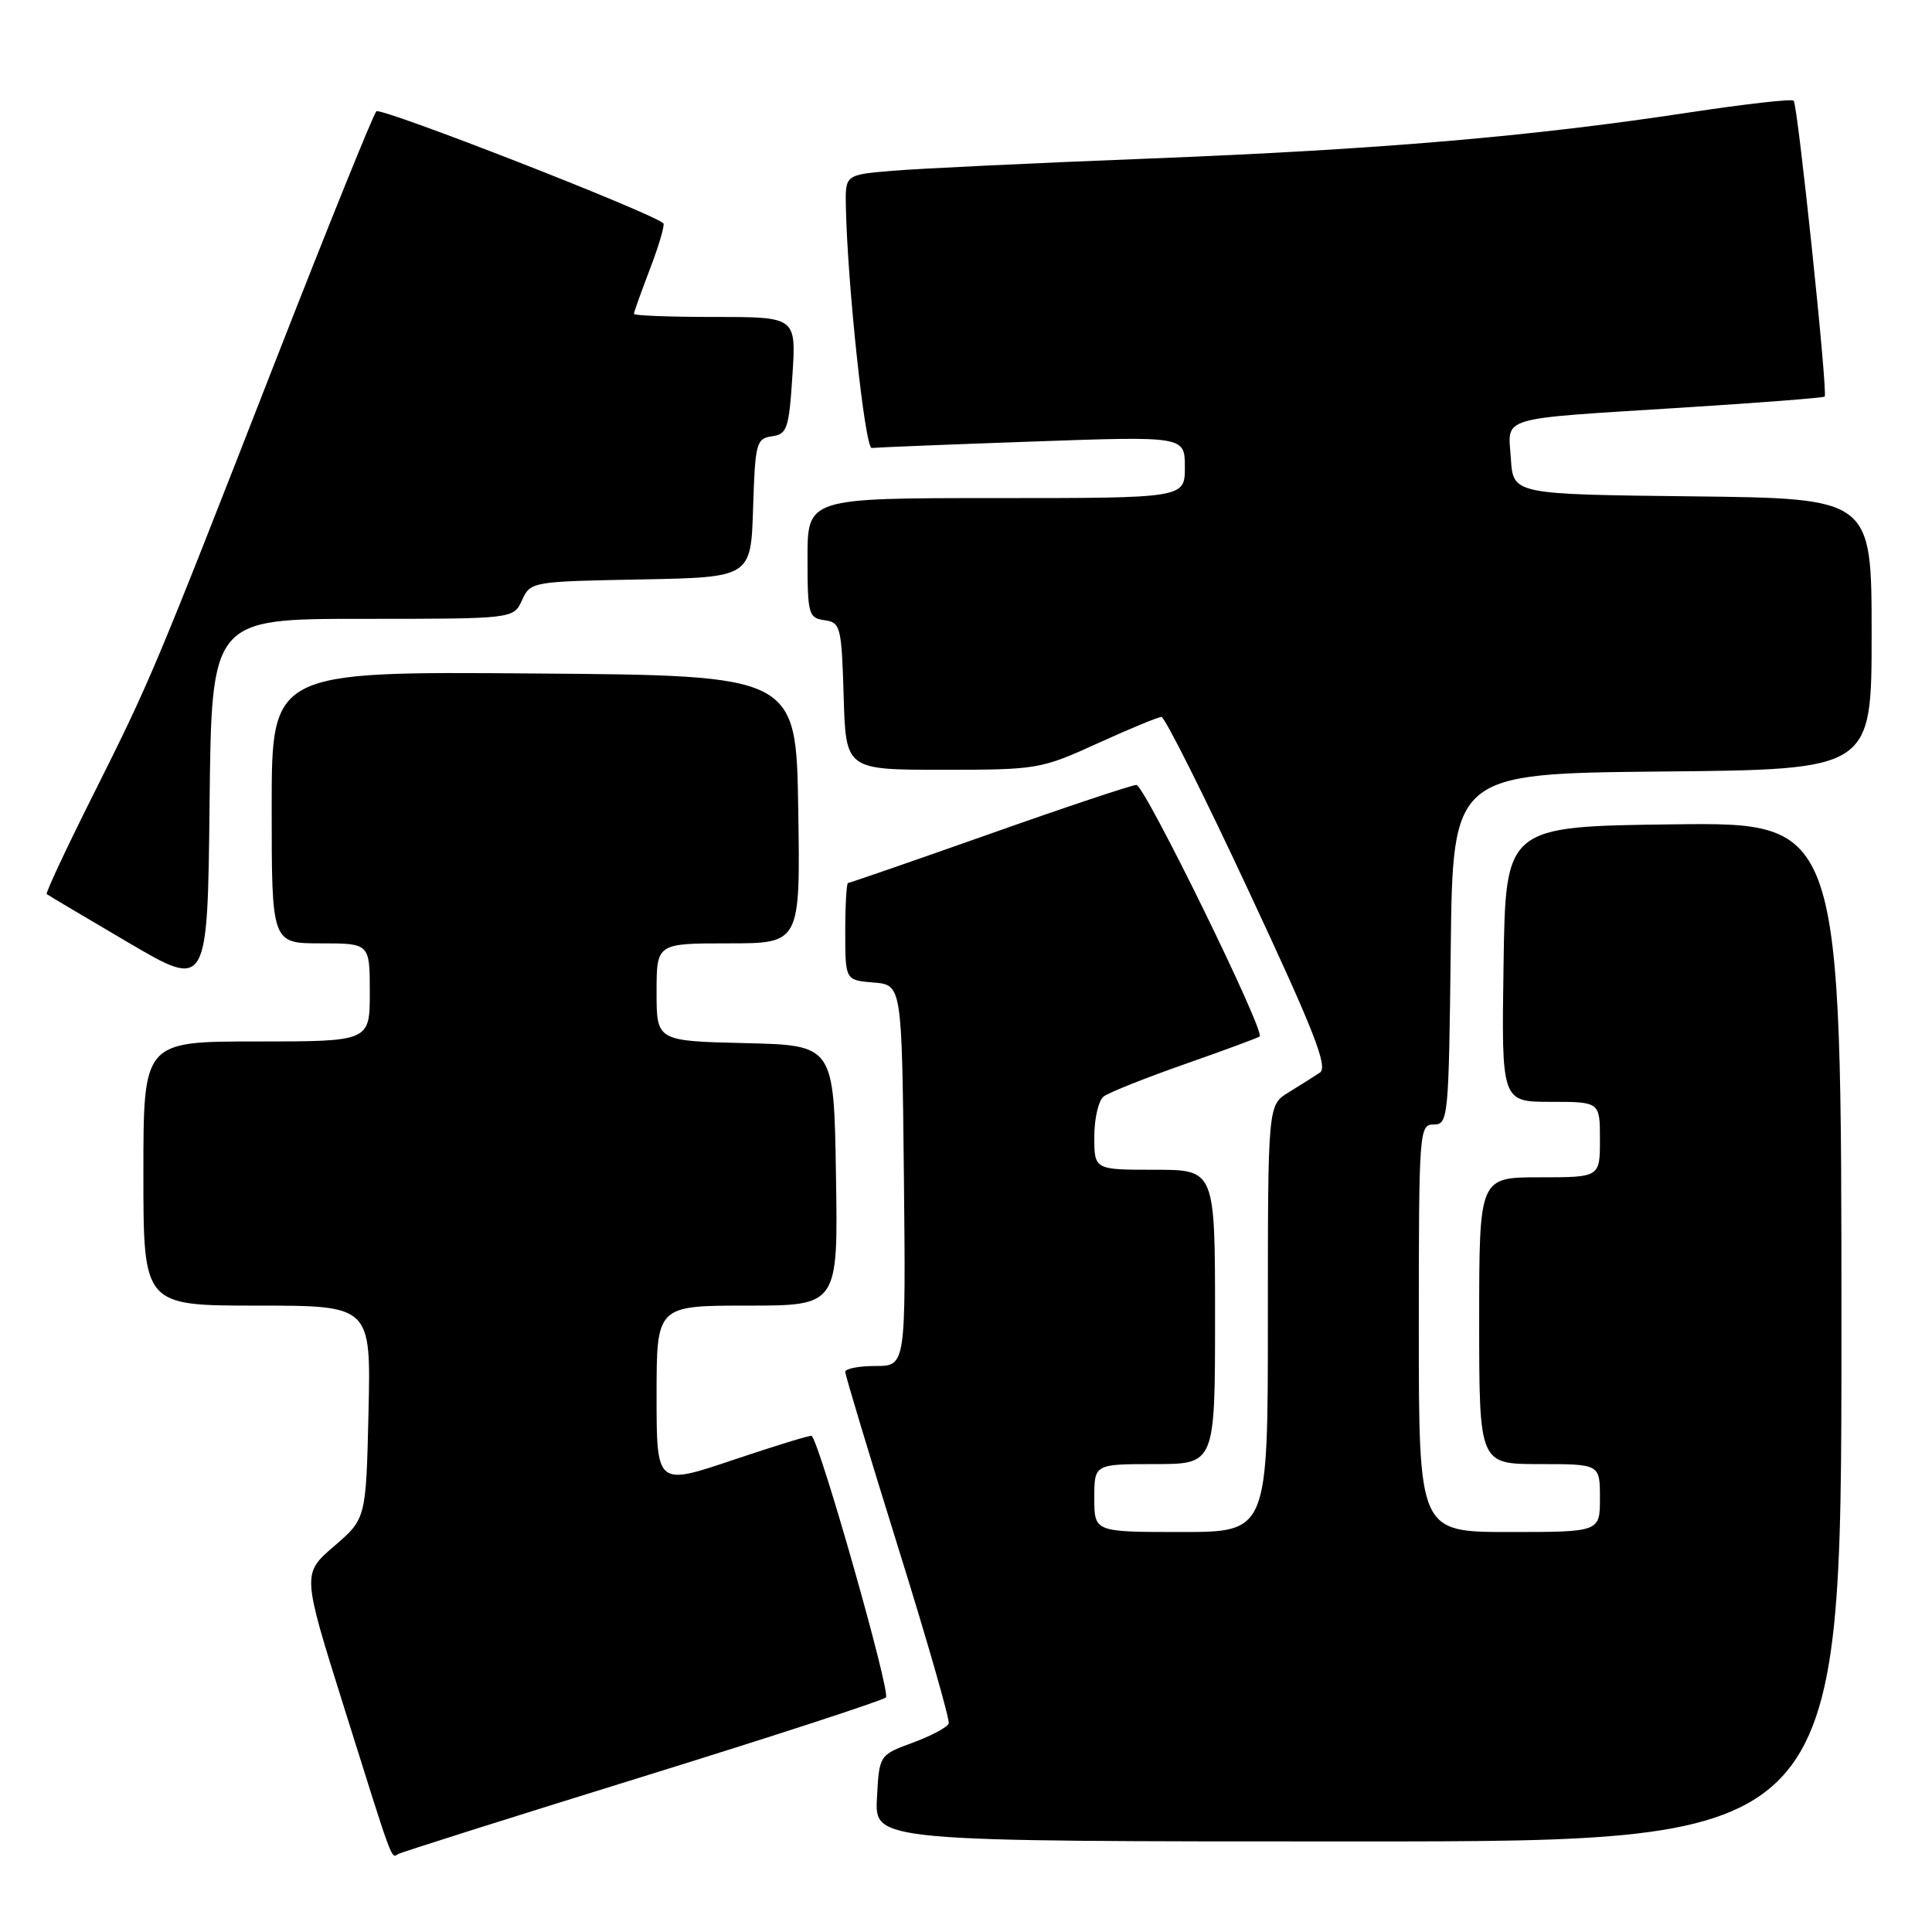 <?xml version="1.0" encoding="UTF-8" standalone="no"?>
<!DOCTYPE svg PUBLIC "-//W3C//DTD SVG 1.1//EN" "http://www.w3.org/Graphics/SVG/1.1/DTD/svg11.dtd" >
<svg xmlns="http://www.w3.org/2000/svg" xmlns:xlink="http://www.w3.org/1999/xlink" version="1.1" viewBox="0 0 256 256">
 <g >
 <path fill="currentColor"
d=" M 85.00 235.47 C 102.33 230.10 116.90 225.35 117.39 224.92 C 118.05 224.32 108.80 191.72 107.56 190.26 C 107.44 190.12 102.77 191.56 97.17 193.44 C 87.00 196.87 87.00 196.87 87.00 184.93 C 87.00 173.00 87.00 173.00 99.02 173.00 C 111.05 173.00 111.05 173.00 110.77 155.75 C 110.50 138.50 110.50 138.50 98.75 138.22 C 87.00 137.94 87.00 137.94 87.00 131.47 C 87.00 125.00 87.00 125.00 96.52 125.00 C 106.05 125.00 106.05 125.00 105.77 107.25 C 105.50 89.50 105.50 89.50 70.75 89.24 C 36.00 88.97 36.00 88.97 36.00 106.99 C 36.00 125.00 36.00 125.00 42.50 125.00 C 49.00 125.00 49.00 125.00 49.00 131.50 C 49.00 138.00 49.00 138.00 34.00 138.00 C 19.00 138.00 19.00 138.00 19.00 155.50 C 19.00 173.00 19.00 173.00 34.08 173.00 C 49.15 173.00 49.15 173.00 48.83 187.12 C 48.50 201.24 48.50 201.24 44.27 204.88 C 40.03 208.53 40.03 208.53 45.52 226.01 C 52.16 247.17 51.81 246.23 52.74 245.68 C 53.16 245.43 67.67 240.84 85.00 235.47 Z  M 244.00 176.48 C 244.00 108.96 244.00 108.96 221.75 109.23 C 199.50 109.50 199.50 109.50 199.23 127.75 C 198.95 146.00 198.95 146.00 205.48 146.00 C 212.00 146.00 212.00 146.00 212.00 151.00 C 212.00 156.00 212.00 156.00 204.00 156.00 C 196.00 156.00 196.00 156.00 196.00 175.00 C 196.00 194.00 196.00 194.00 204.00 194.00 C 212.00 194.00 212.00 194.00 212.00 198.50 C 212.00 203.00 212.00 203.00 200.00 203.00 C 188.00 203.00 188.00 203.00 188.00 176.00 C 188.00 149.75 188.06 149.00 189.98 149.00 C 191.89 149.00 191.97 148.17 192.23 125.75 C 192.50 102.50 192.50 102.50 220.25 102.23 C 248.00 101.97 248.00 101.97 248.00 84.00 C 248.00 66.04 248.00 66.04 224.25 65.77 C 200.50 65.50 200.50 65.50 200.20 60.78 C 199.83 55.07 198.11 55.58 222.99 54.01 C 233.16 53.37 241.62 52.71 241.78 52.55 C 242.22 52.11 238.21 13.88 237.67 13.34 C 237.41 13.08 231.20 13.79 223.85 14.90 C 202.82 18.10 182.73 19.81 152.50 21.00 C 137.10 21.60 121.69 22.34 118.25 22.63 C 112.00 23.16 112.00 23.16 112.08 27.33 C 112.29 37.74 114.62 59.49 115.51 59.36 C 116.06 59.29 125.61 58.90 136.75 58.51 C 157.00 57.79 157.00 57.79 157.00 61.90 C 157.00 66.00 157.00 66.00 132.00 66.00 C 107.00 66.00 107.00 66.00 107.00 73.93 C 107.00 81.39 107.13 81.88 109.25 82.18 C 111.38 82.48 111.51 83.00 111.79 92.25 C 112.07 102.00 112.07 102.00 124.91 102.00 C 137.45 102.00 137.93 101.92 145.43 98.50 C 149.65 96.58 153.47 95.00 153.90 95.00 C 154.34 95.00 159.55 105.40 165.48 118.11 C 174.15 136.66 176.00 141.39 174.89 142.13 C 174.12 142.64 172.26 143.82 170.75 144.74 C 168.00 146.43 168.00 146.43 168.00 174.72 C 168.00 203.00 168.00 203.00 156.50 203.00 C 145.00 203.00 145.00 203.00 145.00 198.50 C 145.00 194.00 145.00 194.00 153.00 194.00 C 161.00 194.00 161.00 194.00 161.00 174.50 C 161.00 155.00 161.00 155.00 153.00 155.00 C 145.00 155.00 145.00 155.00 145.00 150.62 C 145.00 148.21 145.56 145.81 146.25 145.28 C 146.94 144.76 151.78 142.83 157.00 141.00 C 162.22 139.17 166.68 137.52 166.91 137.34 C 167.69 136.72 151.65 104.00 150.58 104.01 C 149.99 104.01 141.23 106.93 131.12 110.51 C 121.01 114.08 112.57 117.00 112.37 117.00 C 112.17 117.00 112.00 119.90 112.00 123.44 C 112.00 129.88 112.00 129.88 115.75 130.19 C 119.50 130.50 119.50 130.50 119.77 155.75 C 120.03 181.00 120.03 181.00 116.02 181.00 C 113.81 181.00 112.00 181.35 112.00 181.78 C 112.00 182.21 115.15 192.66 119.00 205.01 C 122.86 217.37 125.87 227.88 125.71 228.37 C 125.55 228.86 123.41 230.00 120.96 230.91 C 116.50 232.55 116.50 232.55 116.20 238.27 C 115.90 244.00 115.90 244.00 179.95 244.00 C 244.00 244.00 244.00 244.00 244.00 176.48 Z  M 48.04 82.00 C 68.04 82.00 68.04 82.00 69.17 79.53 C 70.29 77.08 70.45 77.05 84.90 76.78 C 99.50 76.50 99.50 76.50 99.79 67.31 C 100.06 58.70 100.21 58.11 102.29 57.81 C 104.30 57.53 104.54 56.81 105.00 49.75 C 105.50 42.00 105.50 42.00 94.75 42.00 C 88.84 42.00 84.00 41.82 84.00 41.59 C 84.00 41.36 84.97 38.65 86.15 35.57 C 87.33 32.48 88.11 29.79 87.90 29.59 C 86.36 28.17 50.45 14.16 49.87 14.75 C 49.46 15.16 43.51 29.90 36.63 47.50 C 20.38 89.13 19.98 90.07 12.37 105.27 C 8.80 112.39 6.02 118.33 6.19 118.47 C 6.36 118.61 11.22 121.50 17.00 124.89 C 27.50 131.06 27.50 131.06 27.77 106.53 C 28.03 82.00 28.03 82.00 48.04 82.00 Z "/>
</g>
</svg>